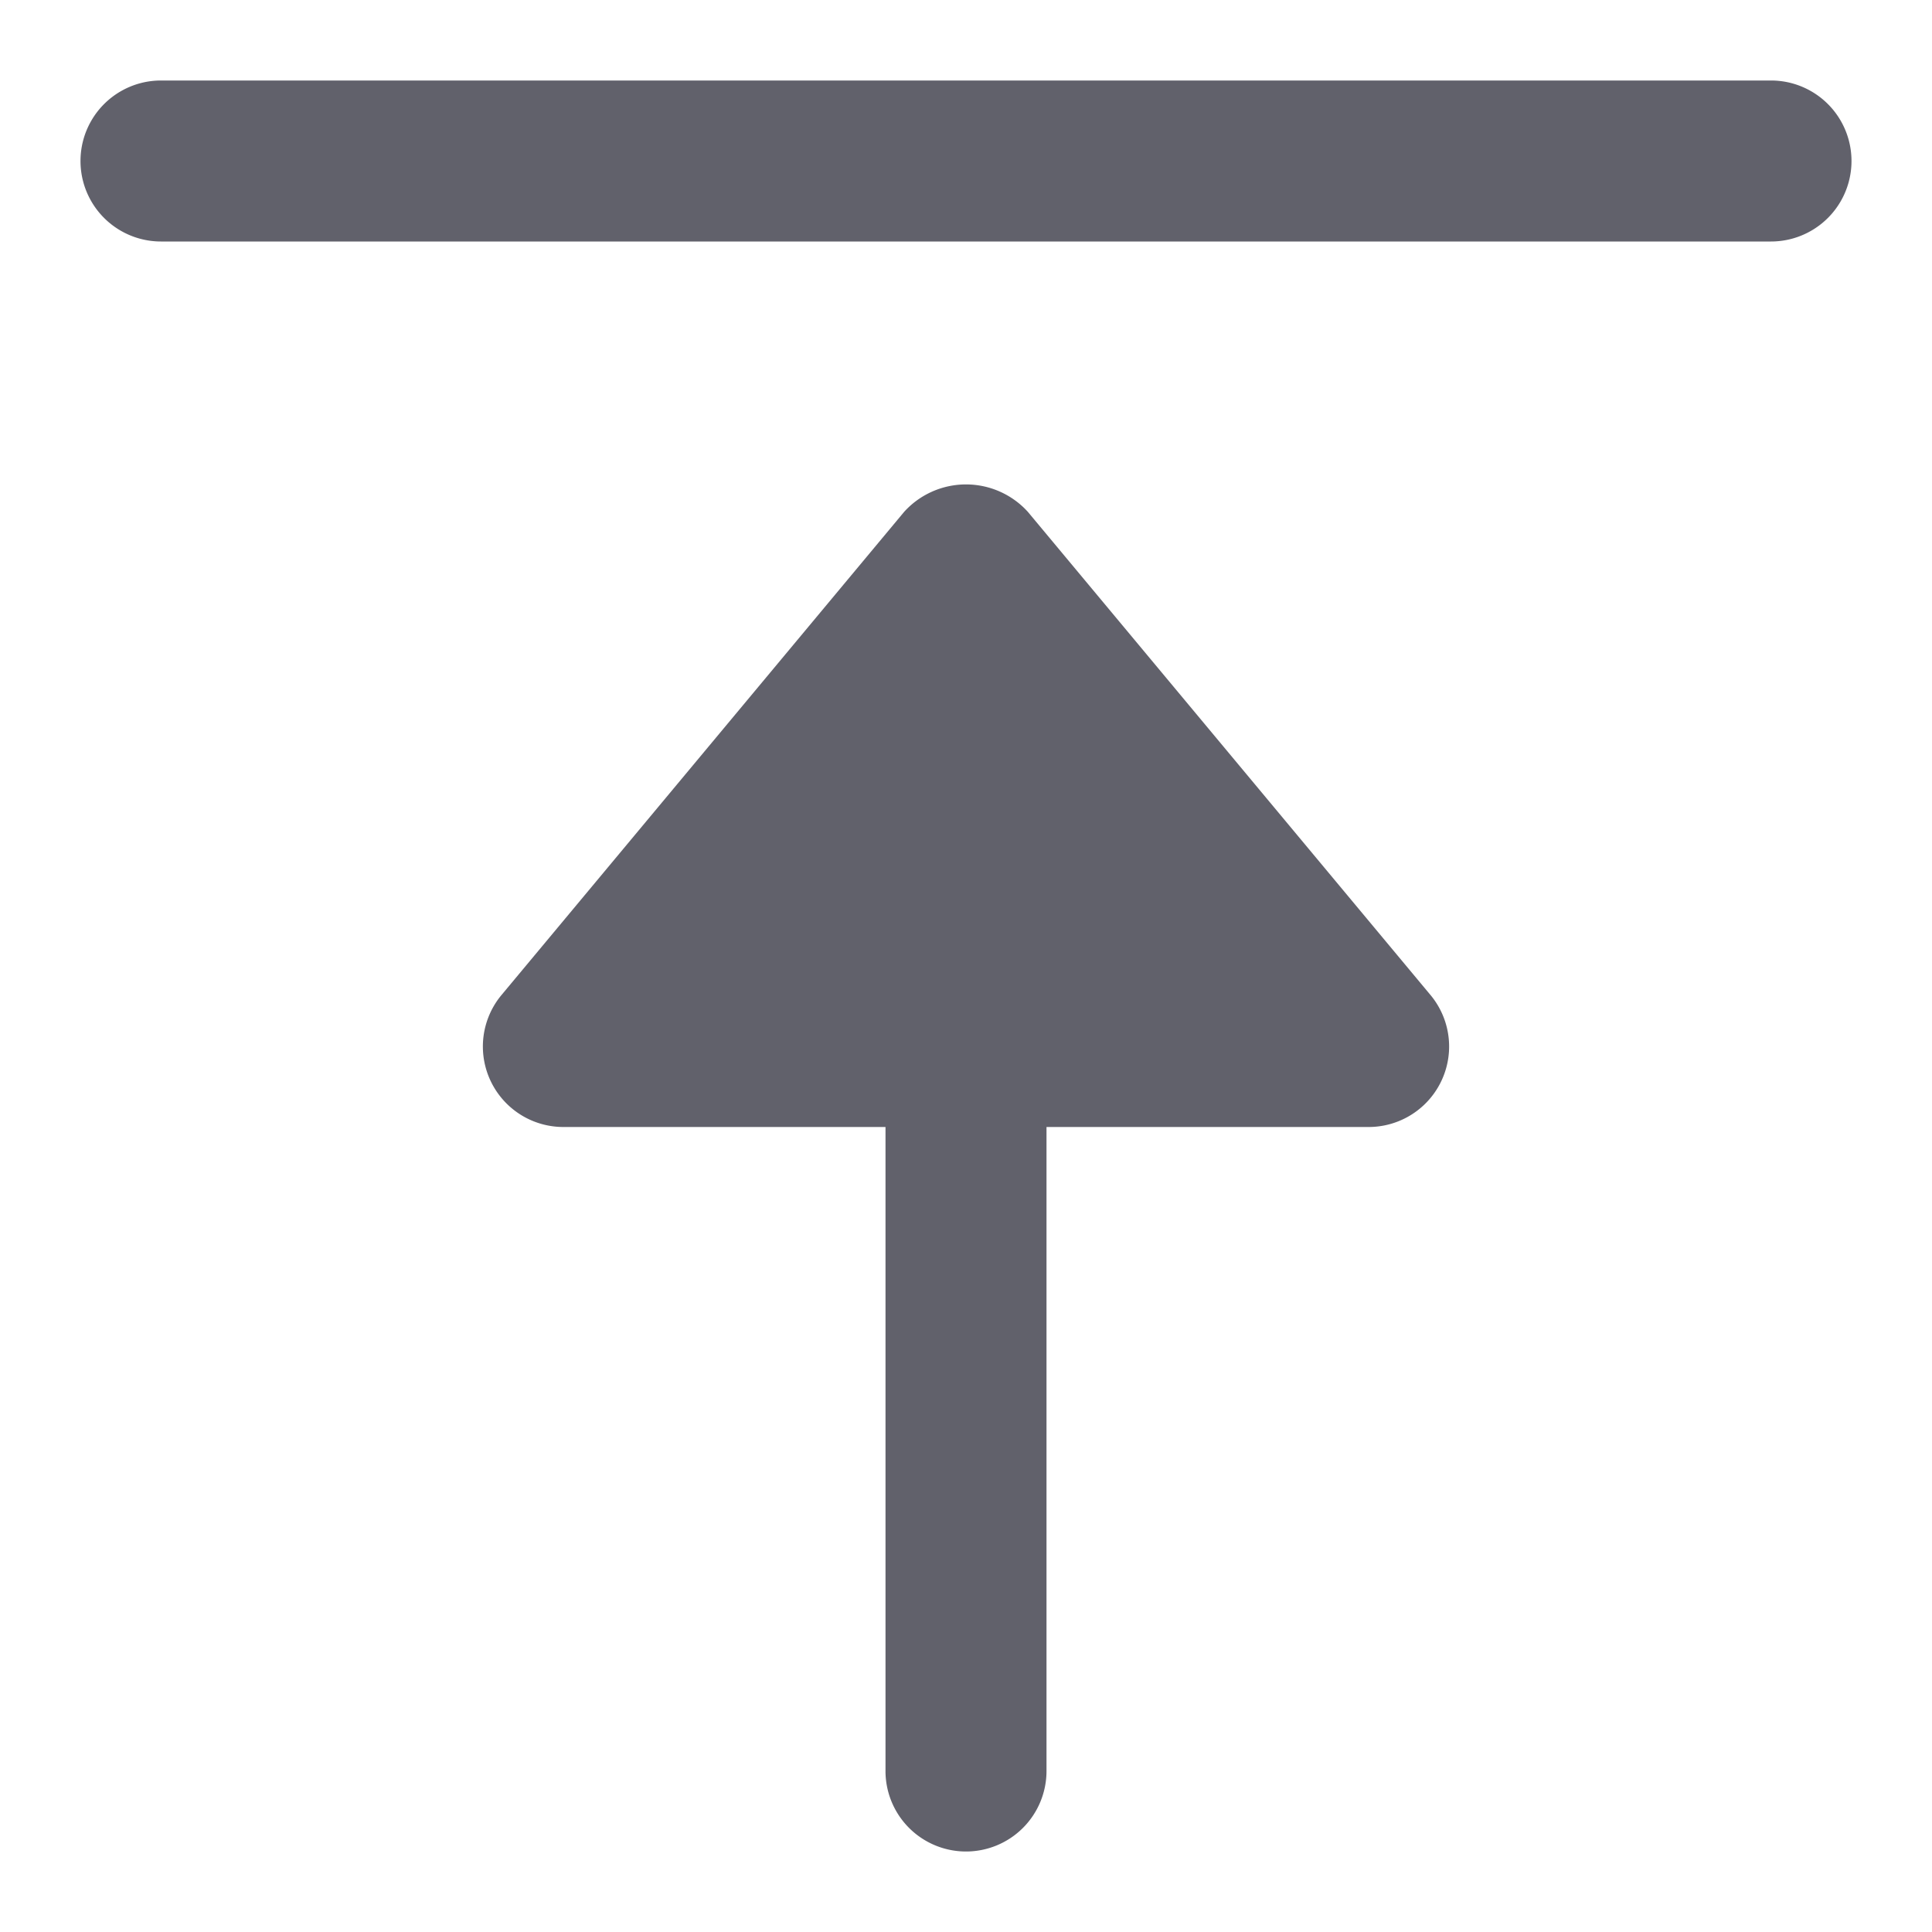 <svg xmlns="http://www.w3.org/2000/svg" height="24" width="24" viewBox="0 0 24 24"><g fill="#61616b" class="nc-icon-wrapper"><path d="M12,23a1,1,0,0,0,1-1V14h4a1,1,0,0,0,.769-1.641l-5-6a1.037,1.037,0,0,0-1.538,0l-5,6A1,1,0,0,0,7,14h4v8A1,1,0,0,0,12,23Z" fill="#61616b"></path><path data-color="color-2" d="M22,1H2A1,1,0,0,0,2,3H22a1,1,0,0,0,0-2Z" fill="#61616b"></path></g></svg>